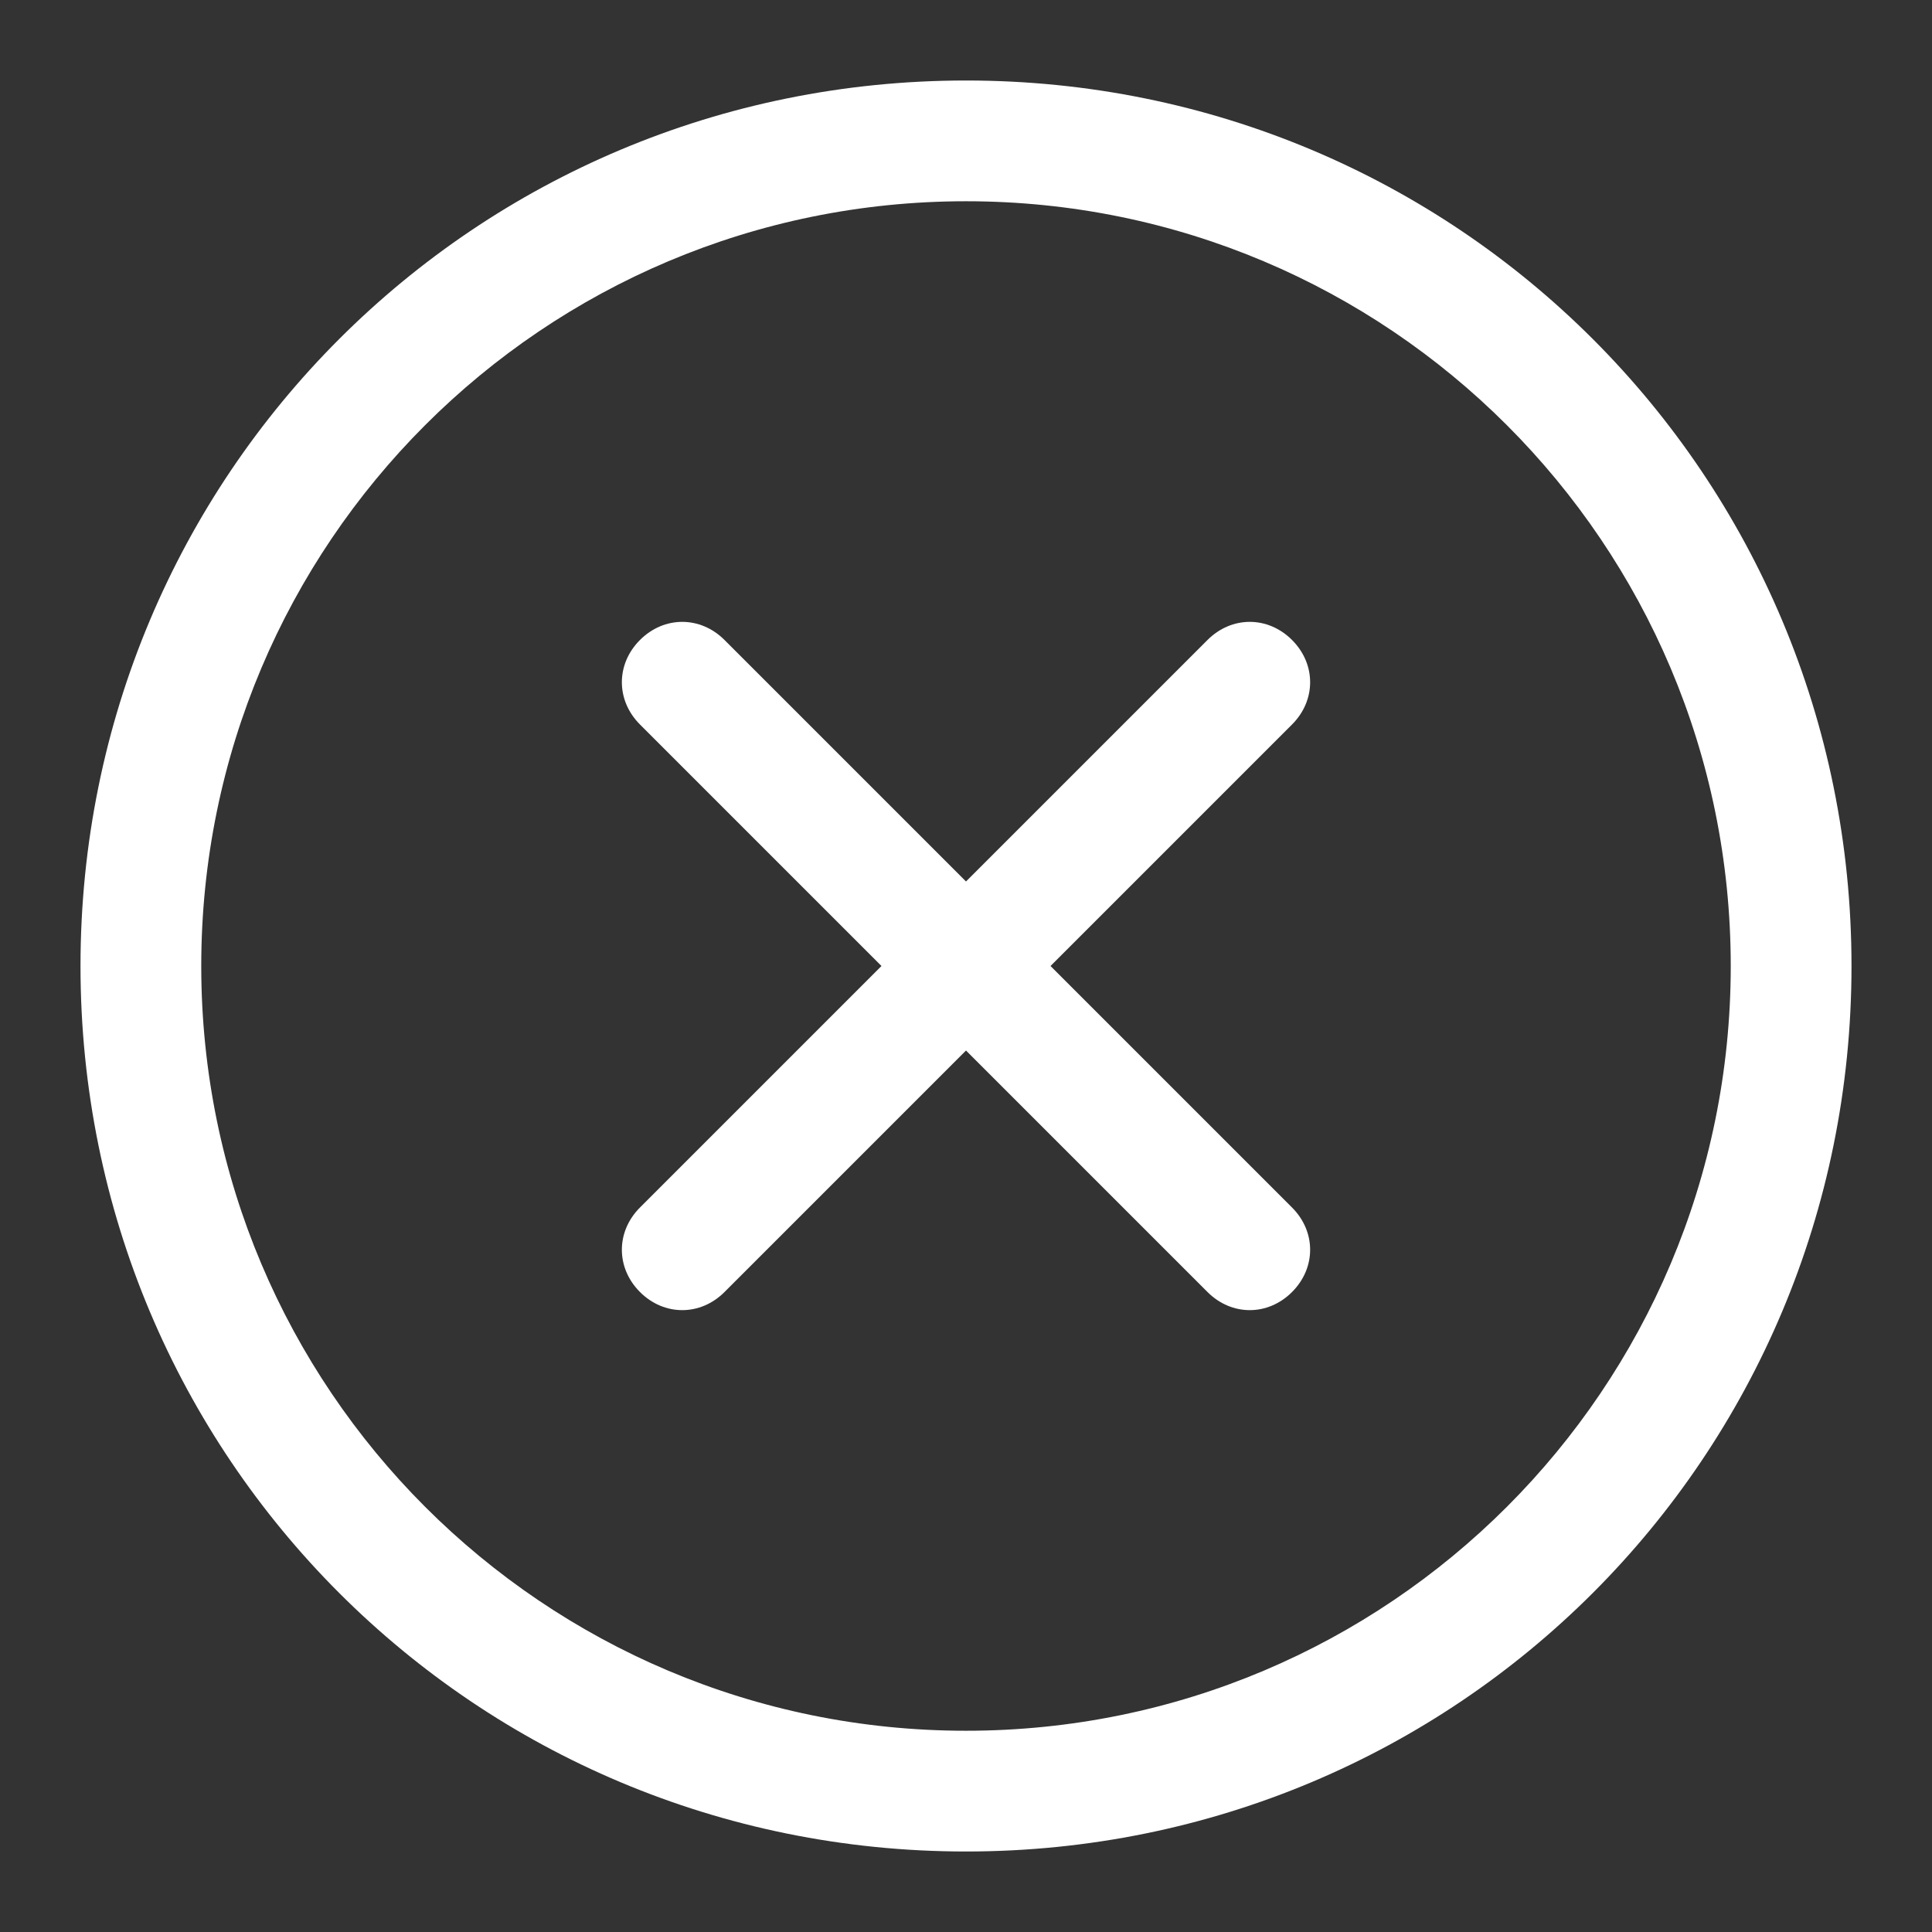<?xml version="1.0" encoding="UTF-8"?>
<svg width="24px" height="24px" viewBox="0 0 24 24" version="1.1" xmlns="http://www.w3.org/2000/svg" xmlns:xlink="http://www.w3.org/1999/xlink">
    <rect x="0" y="0" width="24" height="24" fill="#333333" stroke="none"/>
    <title>icon/action/circle-close/default@svg</title>
    <g id="icon/action/circle-close/default" stroke="none" stroke-width="1" fill="none" fill-rule="evenodd">
        <path d="M12,1 C18.1,1 23,5.9 23,12 C23,18.1 18.1,23 12,23 C5.9,23 1,18.1 1,12 C1,5.9 5.9,1 12,1 Z M12,2.5 C6.75,2.5 2.5,6.75 2.5,12 C2.5,17.25 6.75,21.5 12,21.5 C17.25,21.5 21.5,17.25 21.5,12 C21.5,6.75 17.25,2.5 12,2.5 Z M7.95,7.95 C8.25,7.65 8.7,7.65 9,7.95 L9,7.95 L12,10.95 L15,7.95 C15.3,7.65 15.75,7.65 16.05,7.95 C16.35,8.25 16.35,8.7 16.05,9 L16.05,9 L13.05,12 L16.05,15 C16.35,15.3 16.35,15.75 16.05,16.05 C15.75,16.35 15.3,16.35 15,16.05 L15,16.05 L12,13.05 L9,16.05 C8.7,16.35 8.25,16.35 7.95,16.05 C7.65,15.75 7.65,15.3 7.95,15 L7.95,15 L10.95,12 L7.95,9 C7.65,8.7 7.65,8.25 7.95,7.95 Z" id="Combined-Shape" fill="#FFFFFF"></path>
    </g>
</svg>
